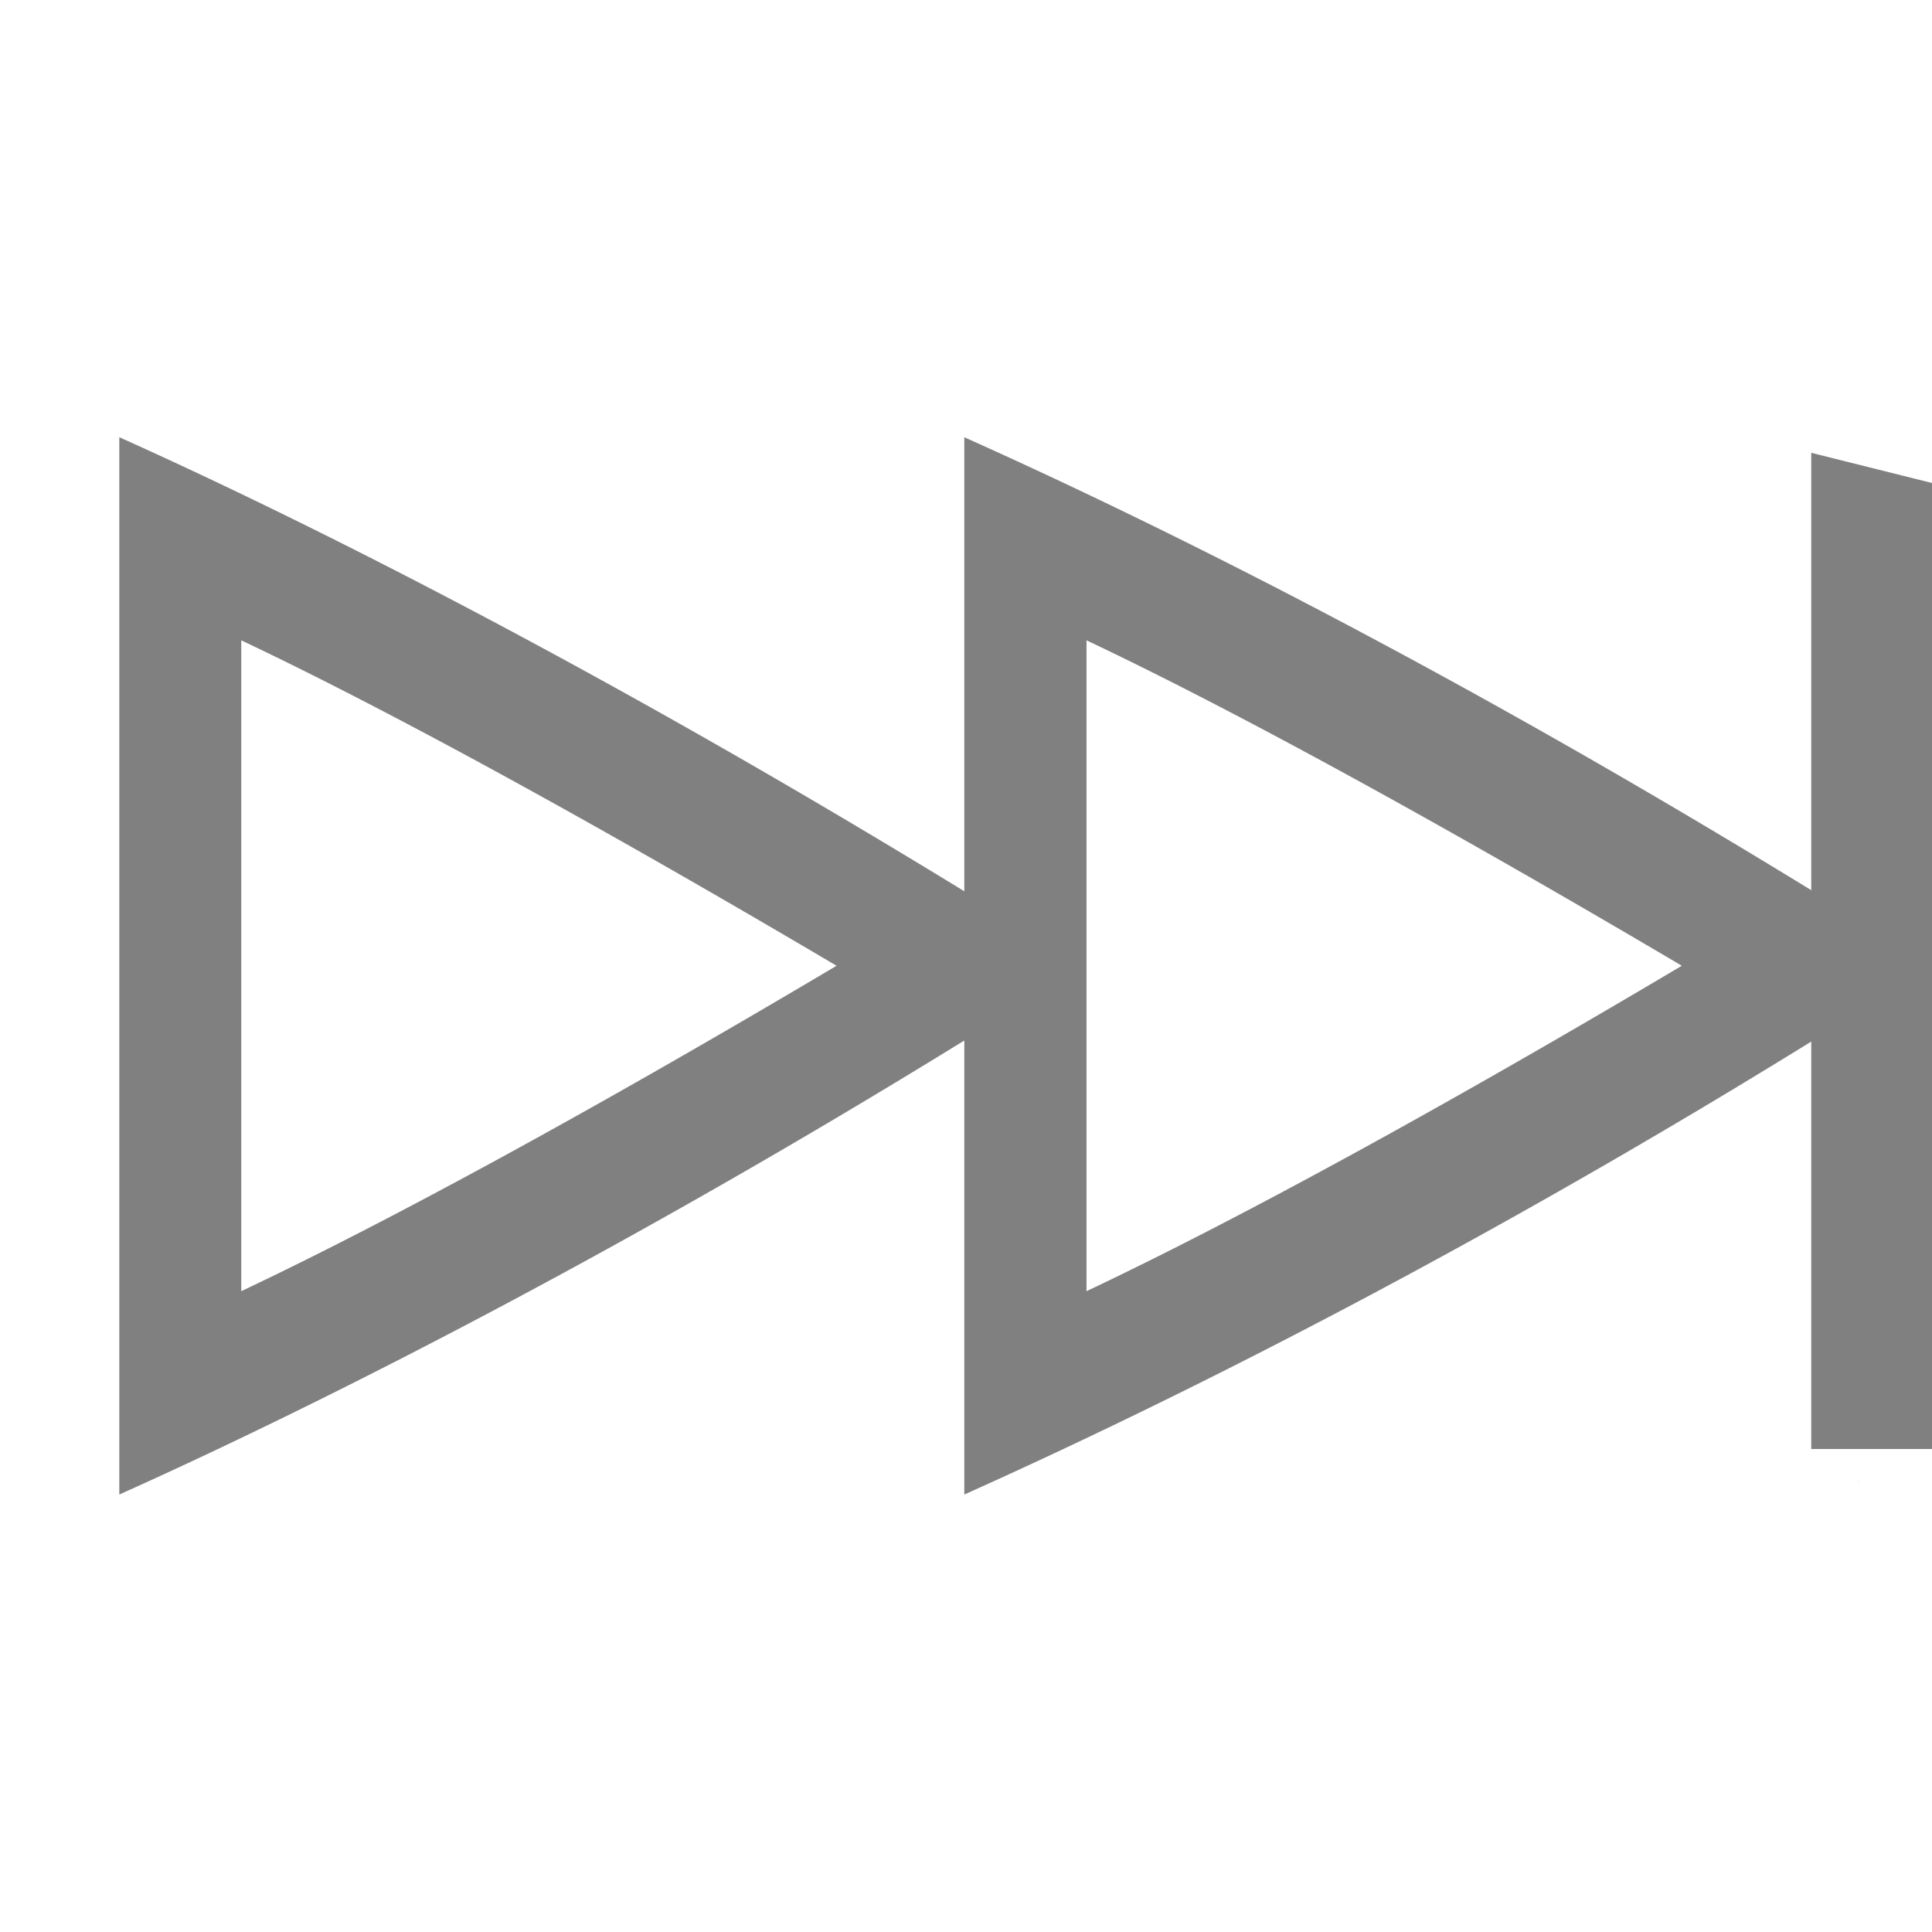<svg height='16' width='16' xmlns='http://www.w3.org/2000/svg'>
    <g color='#000' transform='translate(-352 -152)'>
        
        <path d='M359.986 155.621c1.484.665 4.308 2.024 8.014 4.375-3.585 2.302-6.502 3.703-8.014 4.381v-3.76c-3.101 1.913-5.636 3.15-6.998 3.76v-8.756c1.339.6 3.812 1.809 6.998 3.76zm1.012 1.682v5.39c1.222-.578 2.9-1.49 4.93-2.695-2.062-1.218-3.736-2.13-4.93-2.695zm-7 0v5.39c1.222-.578 2.9-1.49 4.93-2.695-2.062-1.218-3.736-2.13-4.93-2.695zM367.38 164.258c.01.021.003.001.01.017a.67.67 0 0 0 .019.037l-.001-.001-.027-.052z' fill='gray' overflow='visible' style='marker:none'/>
        <path d='M367 164h1v-8l-1-.25z' fill='gray' font-family='sans-serif' font-weight='400' overflow='visible' style='line-height:normal;text-indent:0;text-align:start;text-decoration-line:none;text-decoration-style:solid;text-decoration-color:#000;text-transform:none;isolation:auto;mix-blend-mode:normal;marker:none' white-space='normal'/>
    </g>
</svg>
